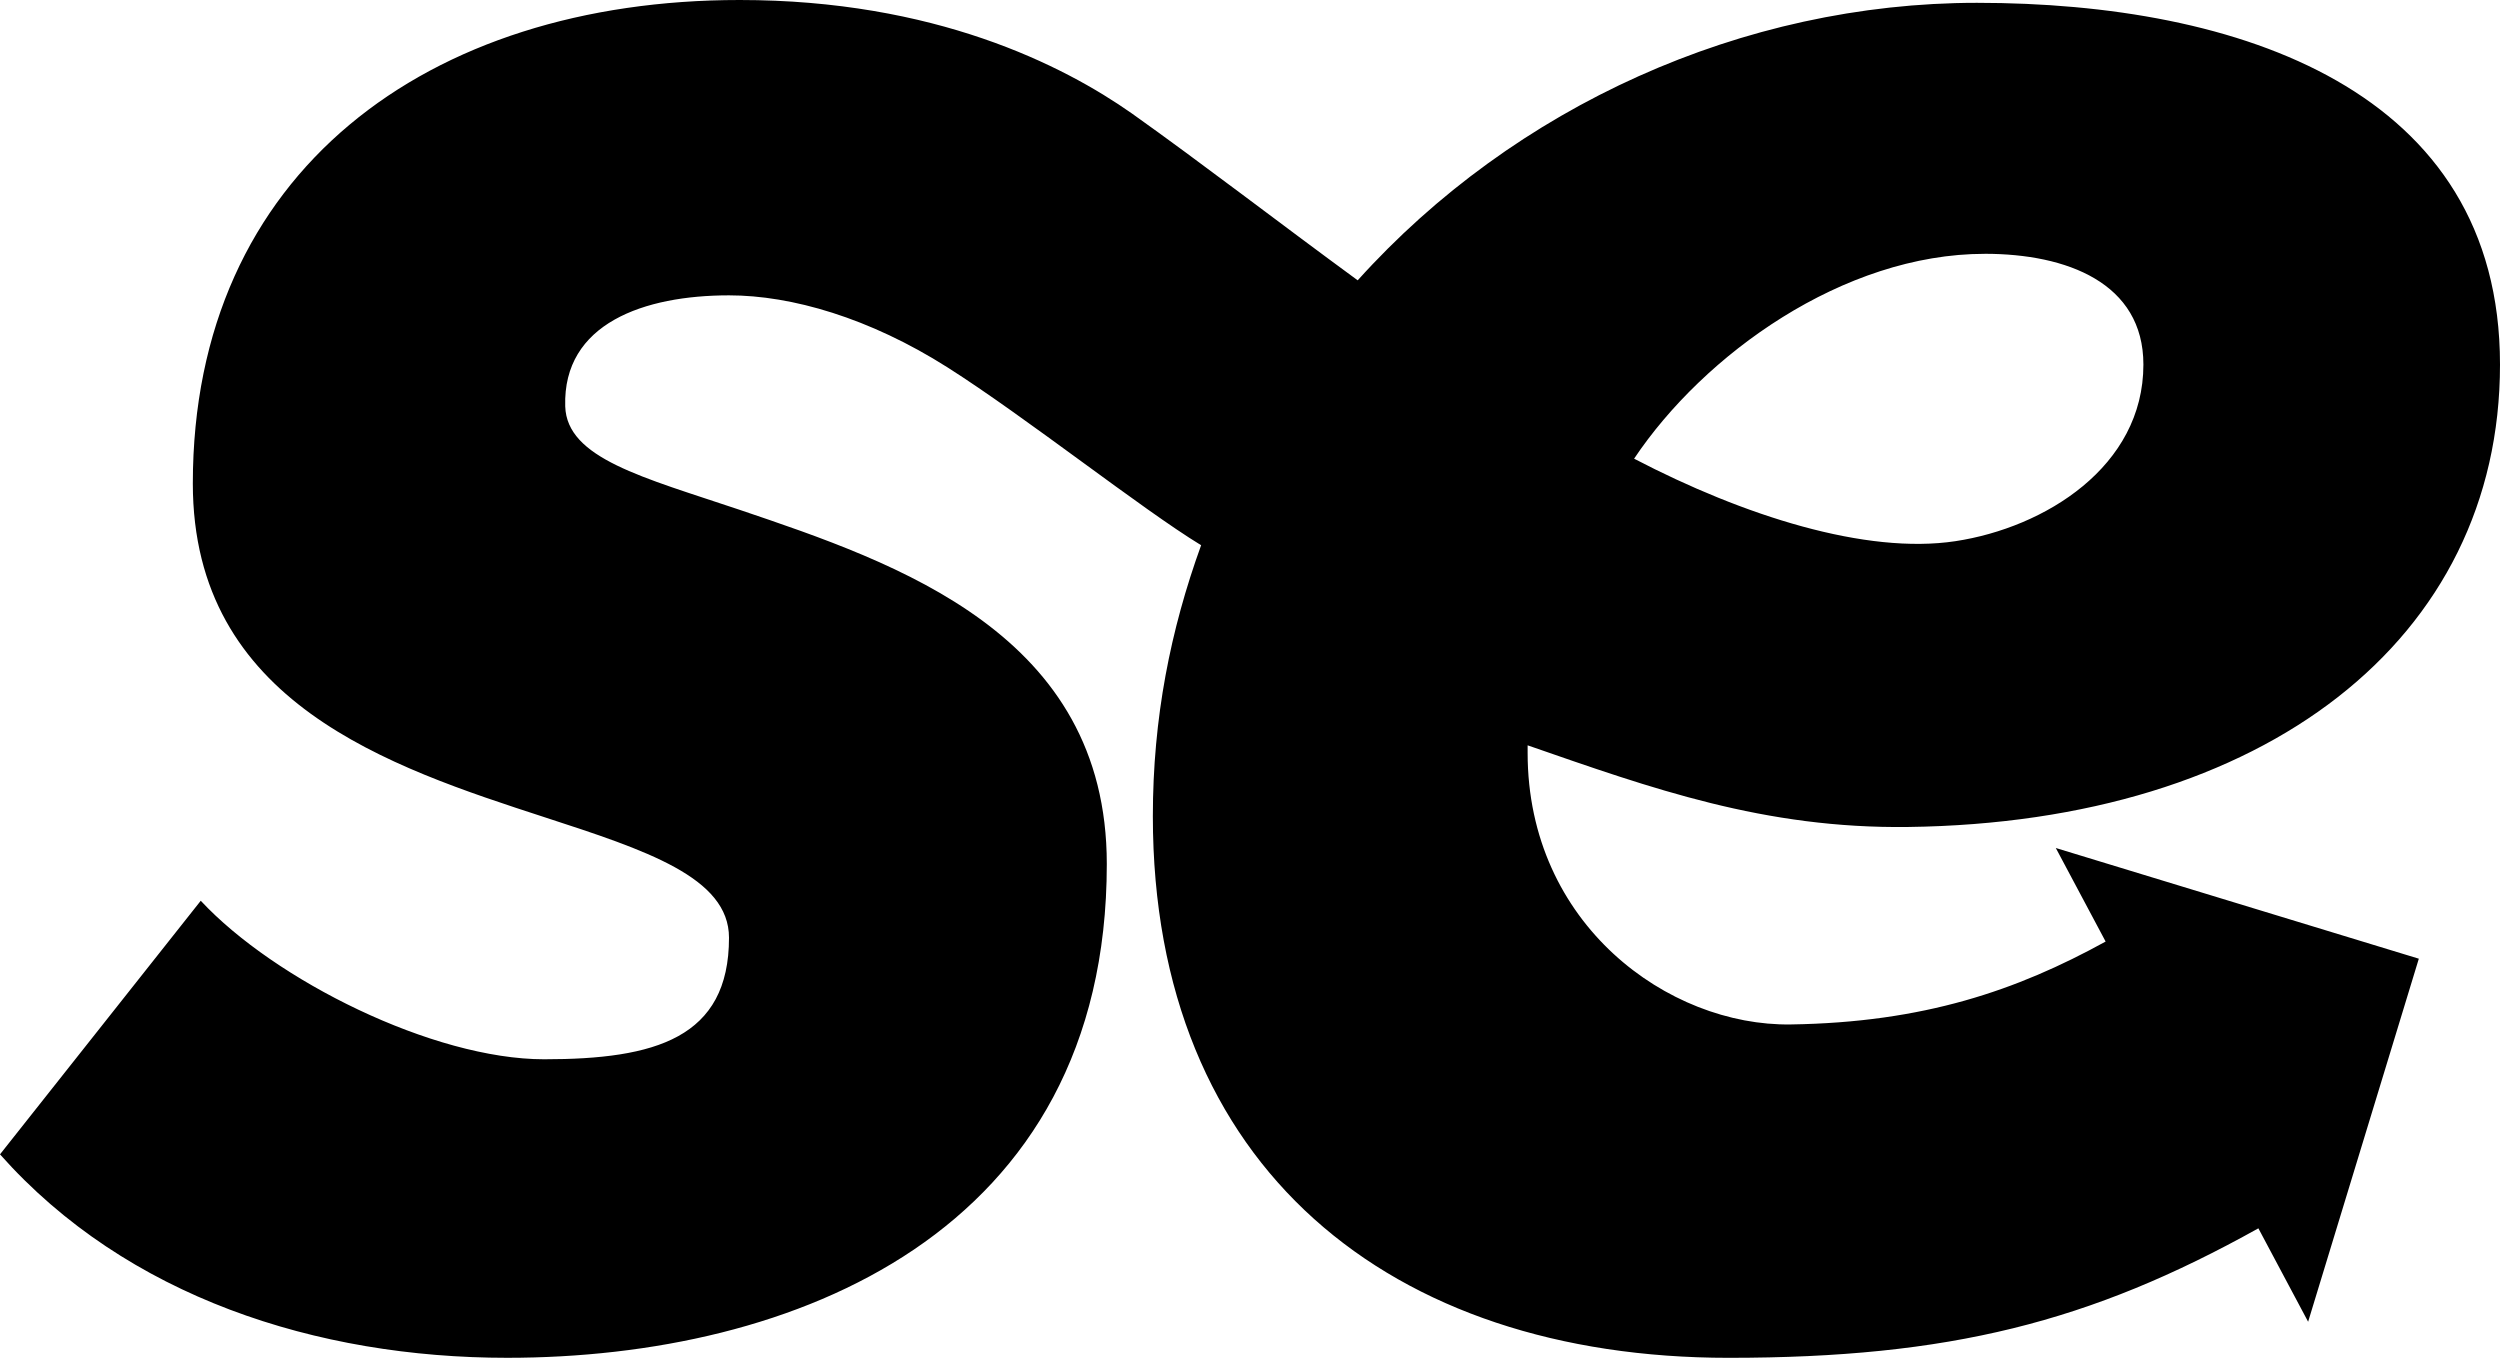 <?xml version="1.0" encoding="UTF-8"?>
<svg id="Calque_1" xmlns="http://www.w3.org/2000/svg" width="1000" height="543.13" viewBox="0 0 1000 543.13">
  <path d="M842.25,376.62c-35.56,19.58-72.8,32.37-125.94,33.16-48.92.73-105.26-40-105.26-108.65v-3c49.74,17.27,94.69,33.42,152.28,32.66,142.63-1.86,236.67-75.02,236.67-184.97S895.39,1.13,790.77,1.13c-93.47,0-184.9,41.31-247.69,111-31.64-23.16-62.14-46.71-90.29-66.72h0C425.07,25.92,373.65,0,295.87,0,171.17,0,77.13,68.74,77.13,193.4c0,87.66,78.71,113.3,140.79,133.52,40.39,13.16,73.68,24,73.68,48.17,0,40.18-29.55,48.62-73.95,48.62s-107.79-31.66-137.35-63.41L0,461.74c50.71,57.12,126.81,81.38,202.87,81.38,114.12,0,239.85-49.64,239.85-197.52,0-91.97-83.62-120.28-146.94-141.7-38.63-12.99-69.06-20.56-69.69-41.37-1.01-33.24,31.7-44.39,65.52-44.39,25.02,0,56.16,9,87.37,28.8,31.21,19.8,77.68,56.68,101.47,71.15-12.22,33.78-19.31,69.04-19.31,108.41,0,140.58,95.06,216.63,230.31,216.63,88.17,0,144.53-14.23,211.9-51.8l19.9,37.37,44.28-145.22-145.21-44.28,19.93,37.42ZM793.95,101.52c32.74,0,63.41,11.62,63.41,44.31,0,40.85-39.45,65.22-75.19,70.64-35.73,5.42-84.62-10.09-128.53-33,27.87-41.64,83.66-81.94,140.31-81.94Z"/>
</svg>
